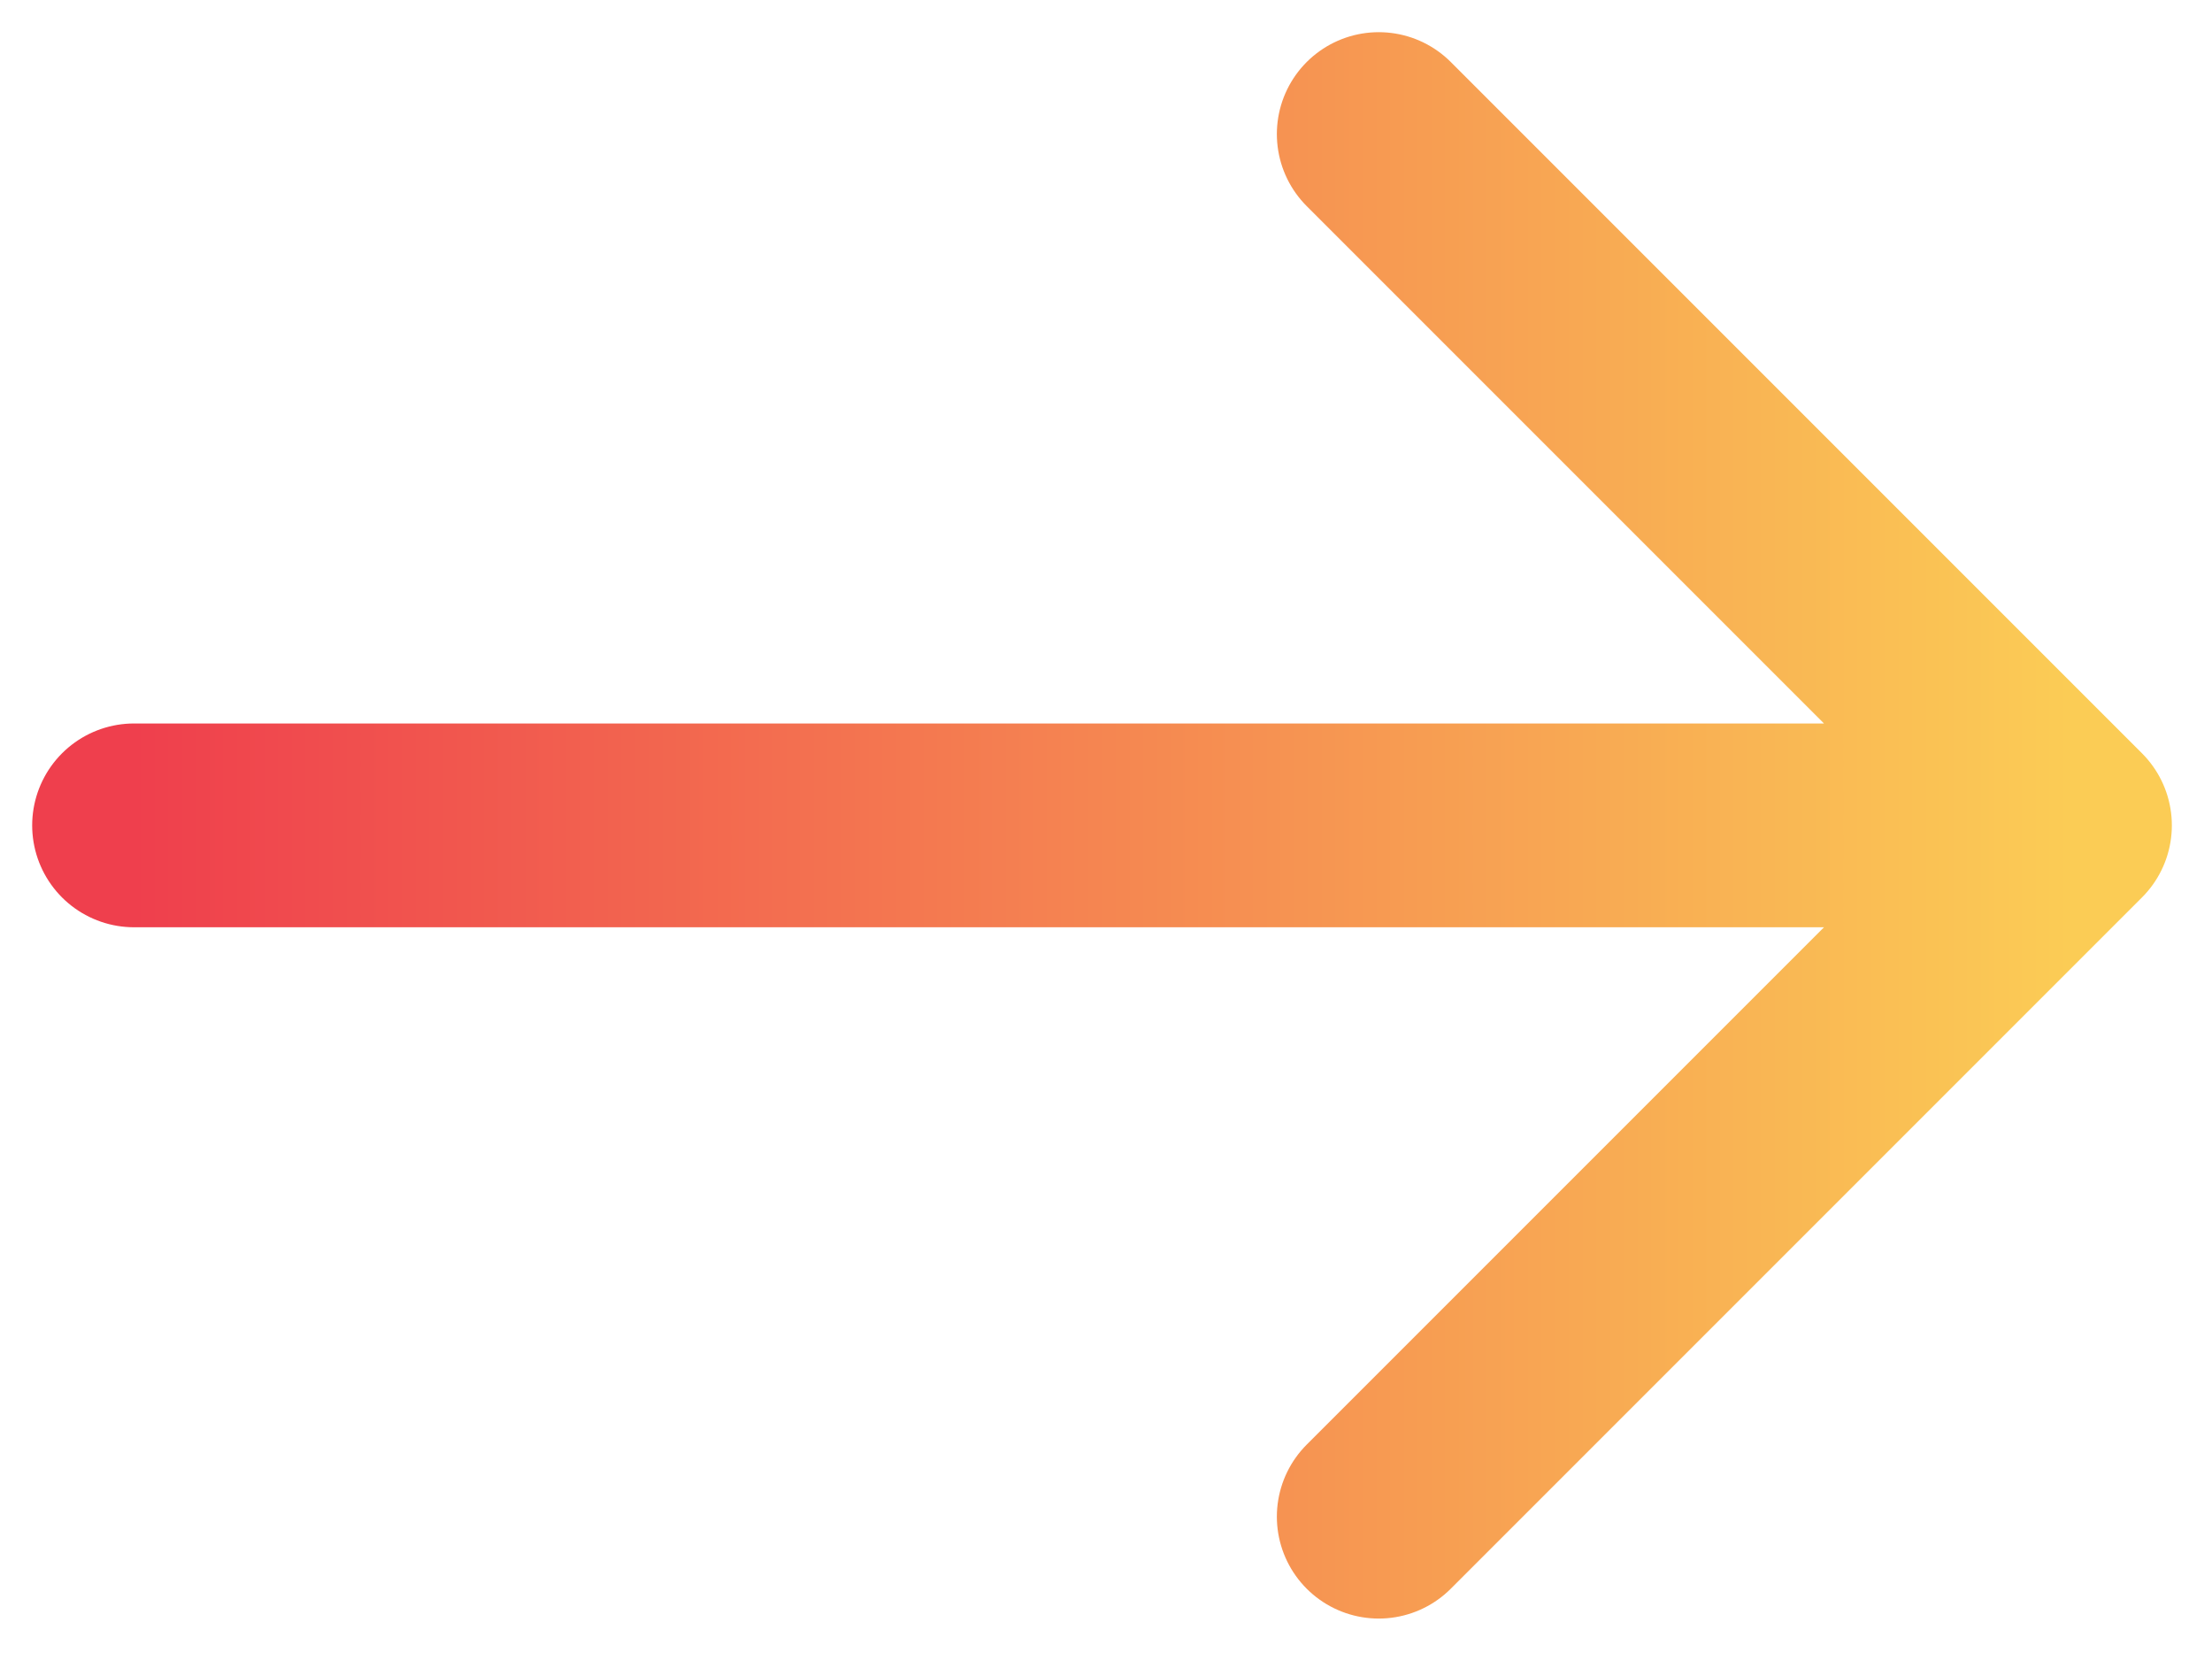 <svg width="33" height="25" viewBox="0 0 33 25" fill="none" xmlns="http://www.w3.org/2000/svg">
<path d="M20.569 2L30.881 12.312L20.569 22.624M2 12.312H30.592" stroke="url(#paint0_linear_1_143)" stroke-width="3.04" stroke-miterlimit="10" stroke-linecap="round" stroke-linejoin="round"/>
<defs>
<linearGradient id="paint0_linear_1_143" x1="2" y1="12.64" x2="30.881" y2="12.64" gradientUnits="userSpaceOnUse">
<stop stop-color="#EF3F4D"/>
<stop offset="1" stop-color="#FBCC55"/>
</linearGradient>
</defs>
</svg>
